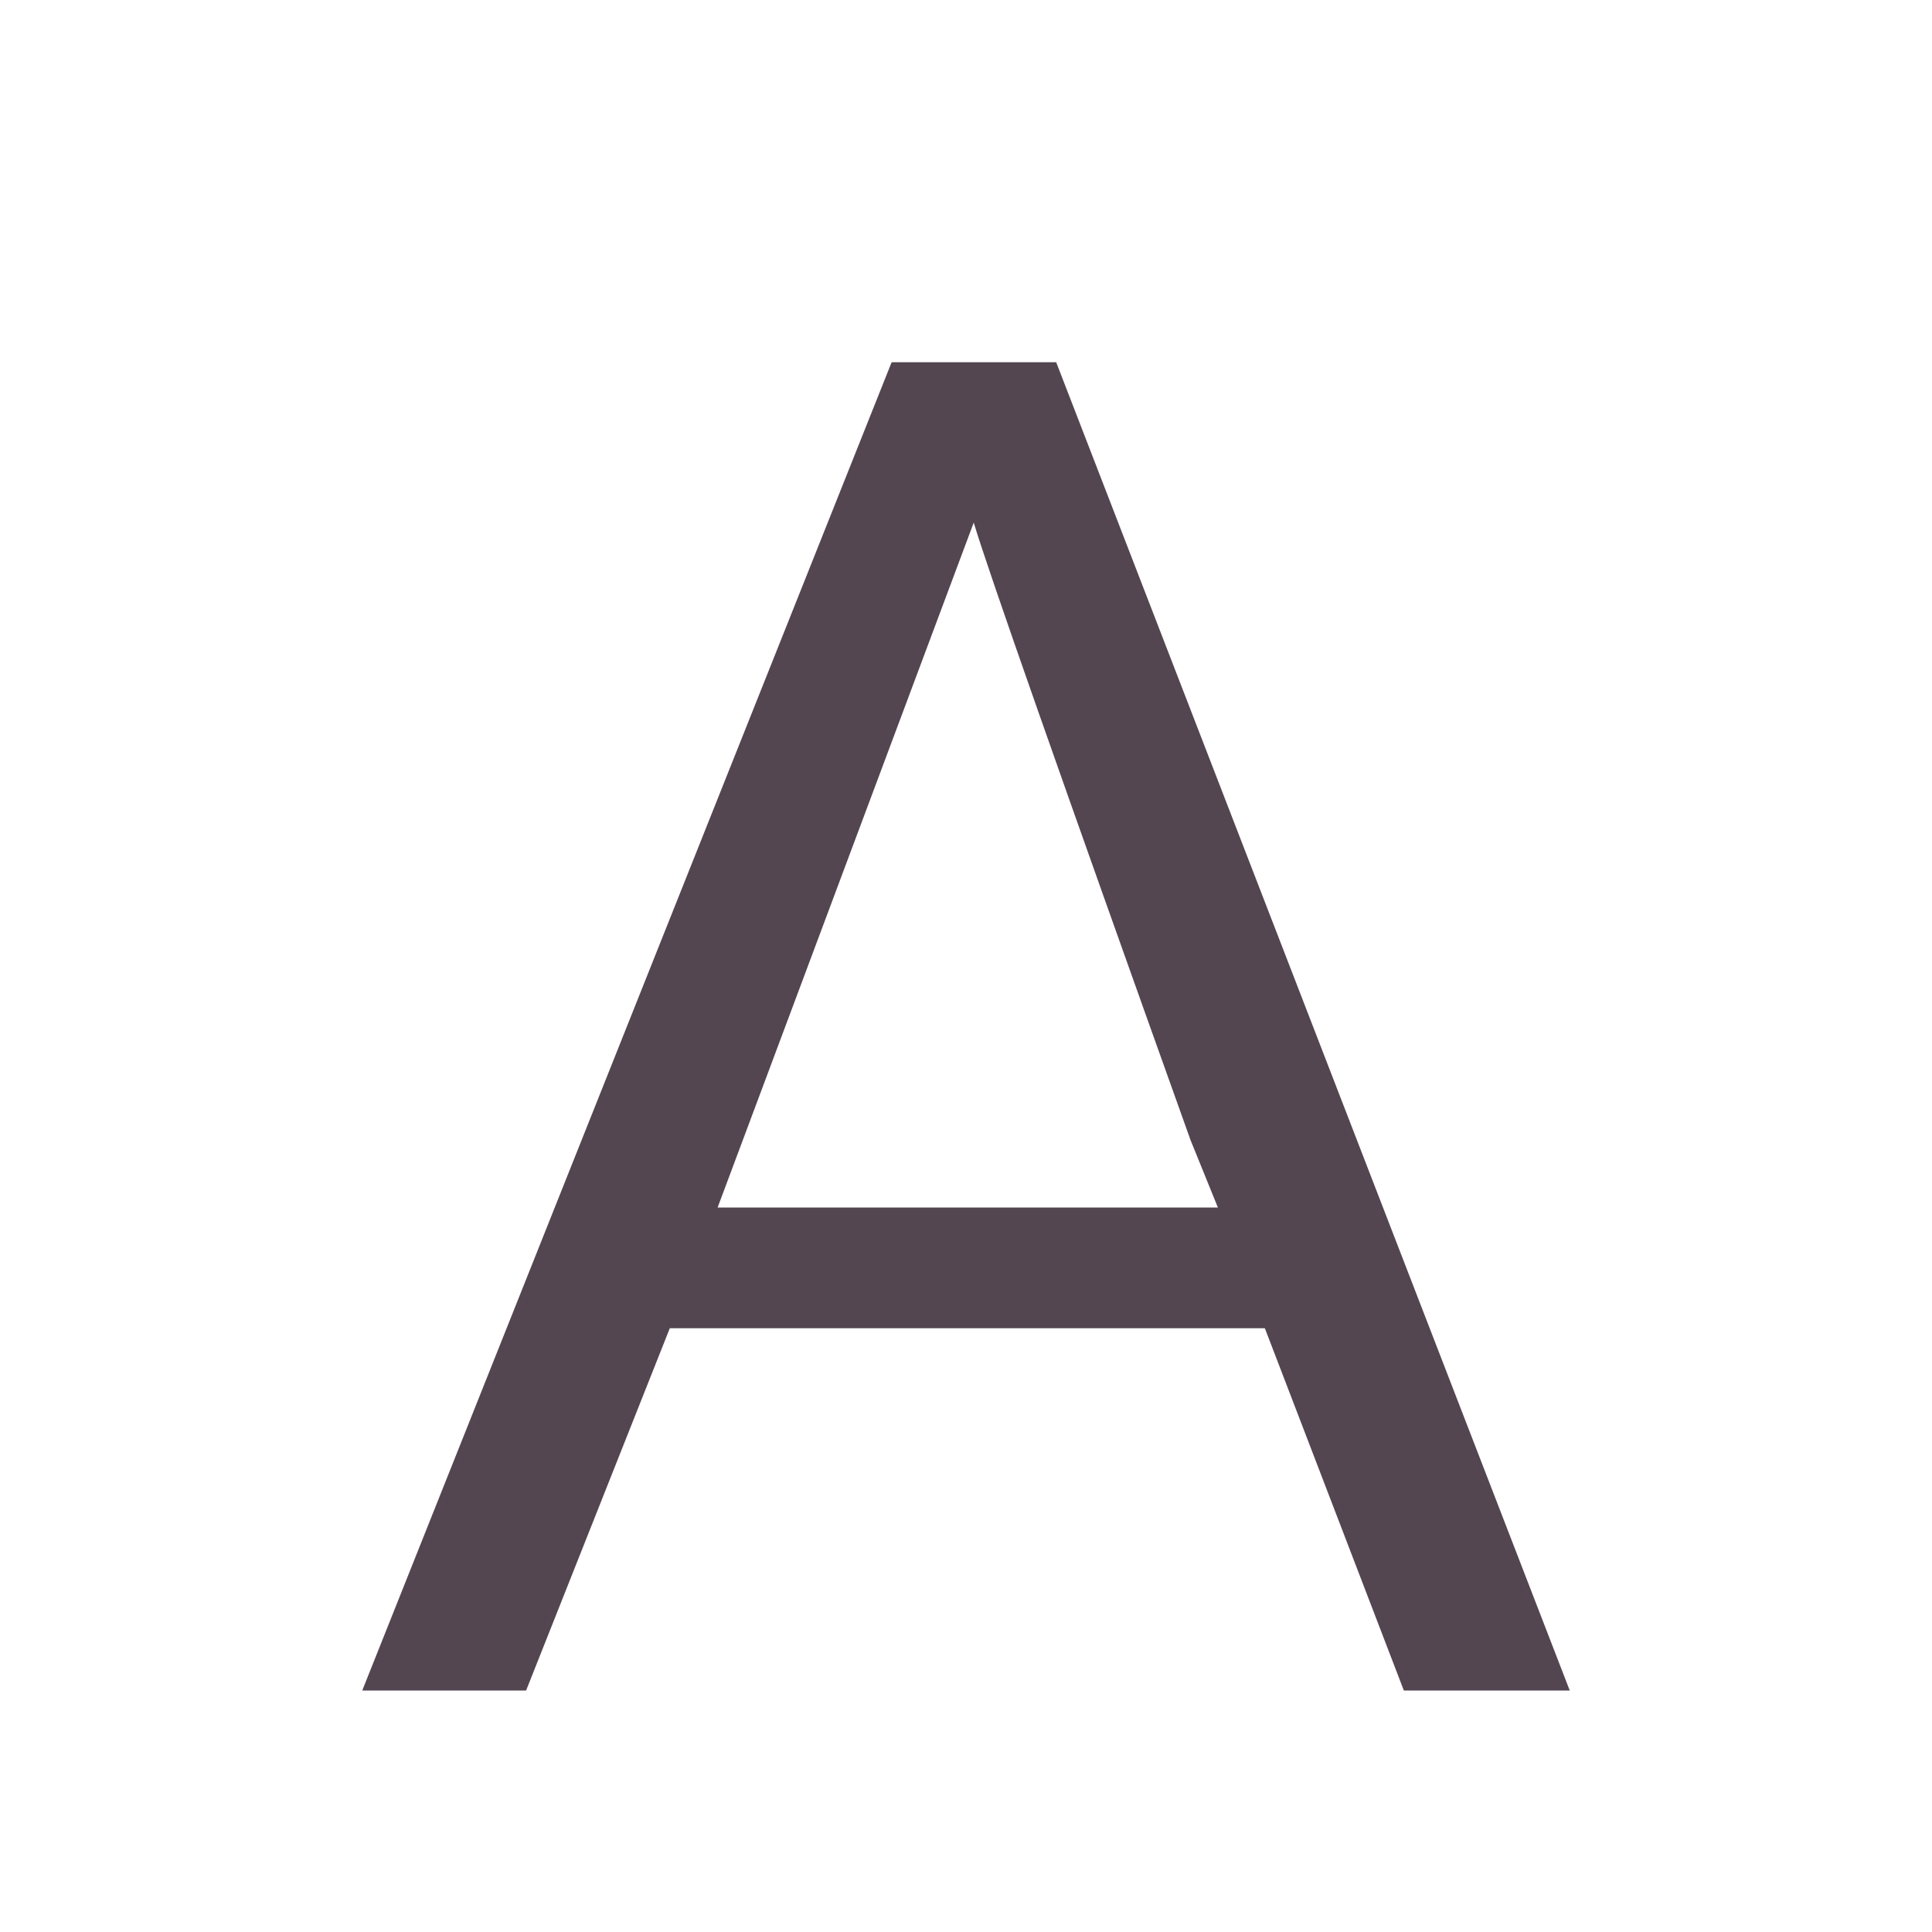 <svg xmlns="http://www.w3.org/2000/svg" viewBox="0 0 16 16"><path fill="currentColor" d="M7.384 3 3 14h1.357l1.19-3h4.928l1.151 3H13L8.747 3zm.68 1.328q.168.565 1.796 5.115l.226.557H5.943z" style="color:#534650"/></svg>